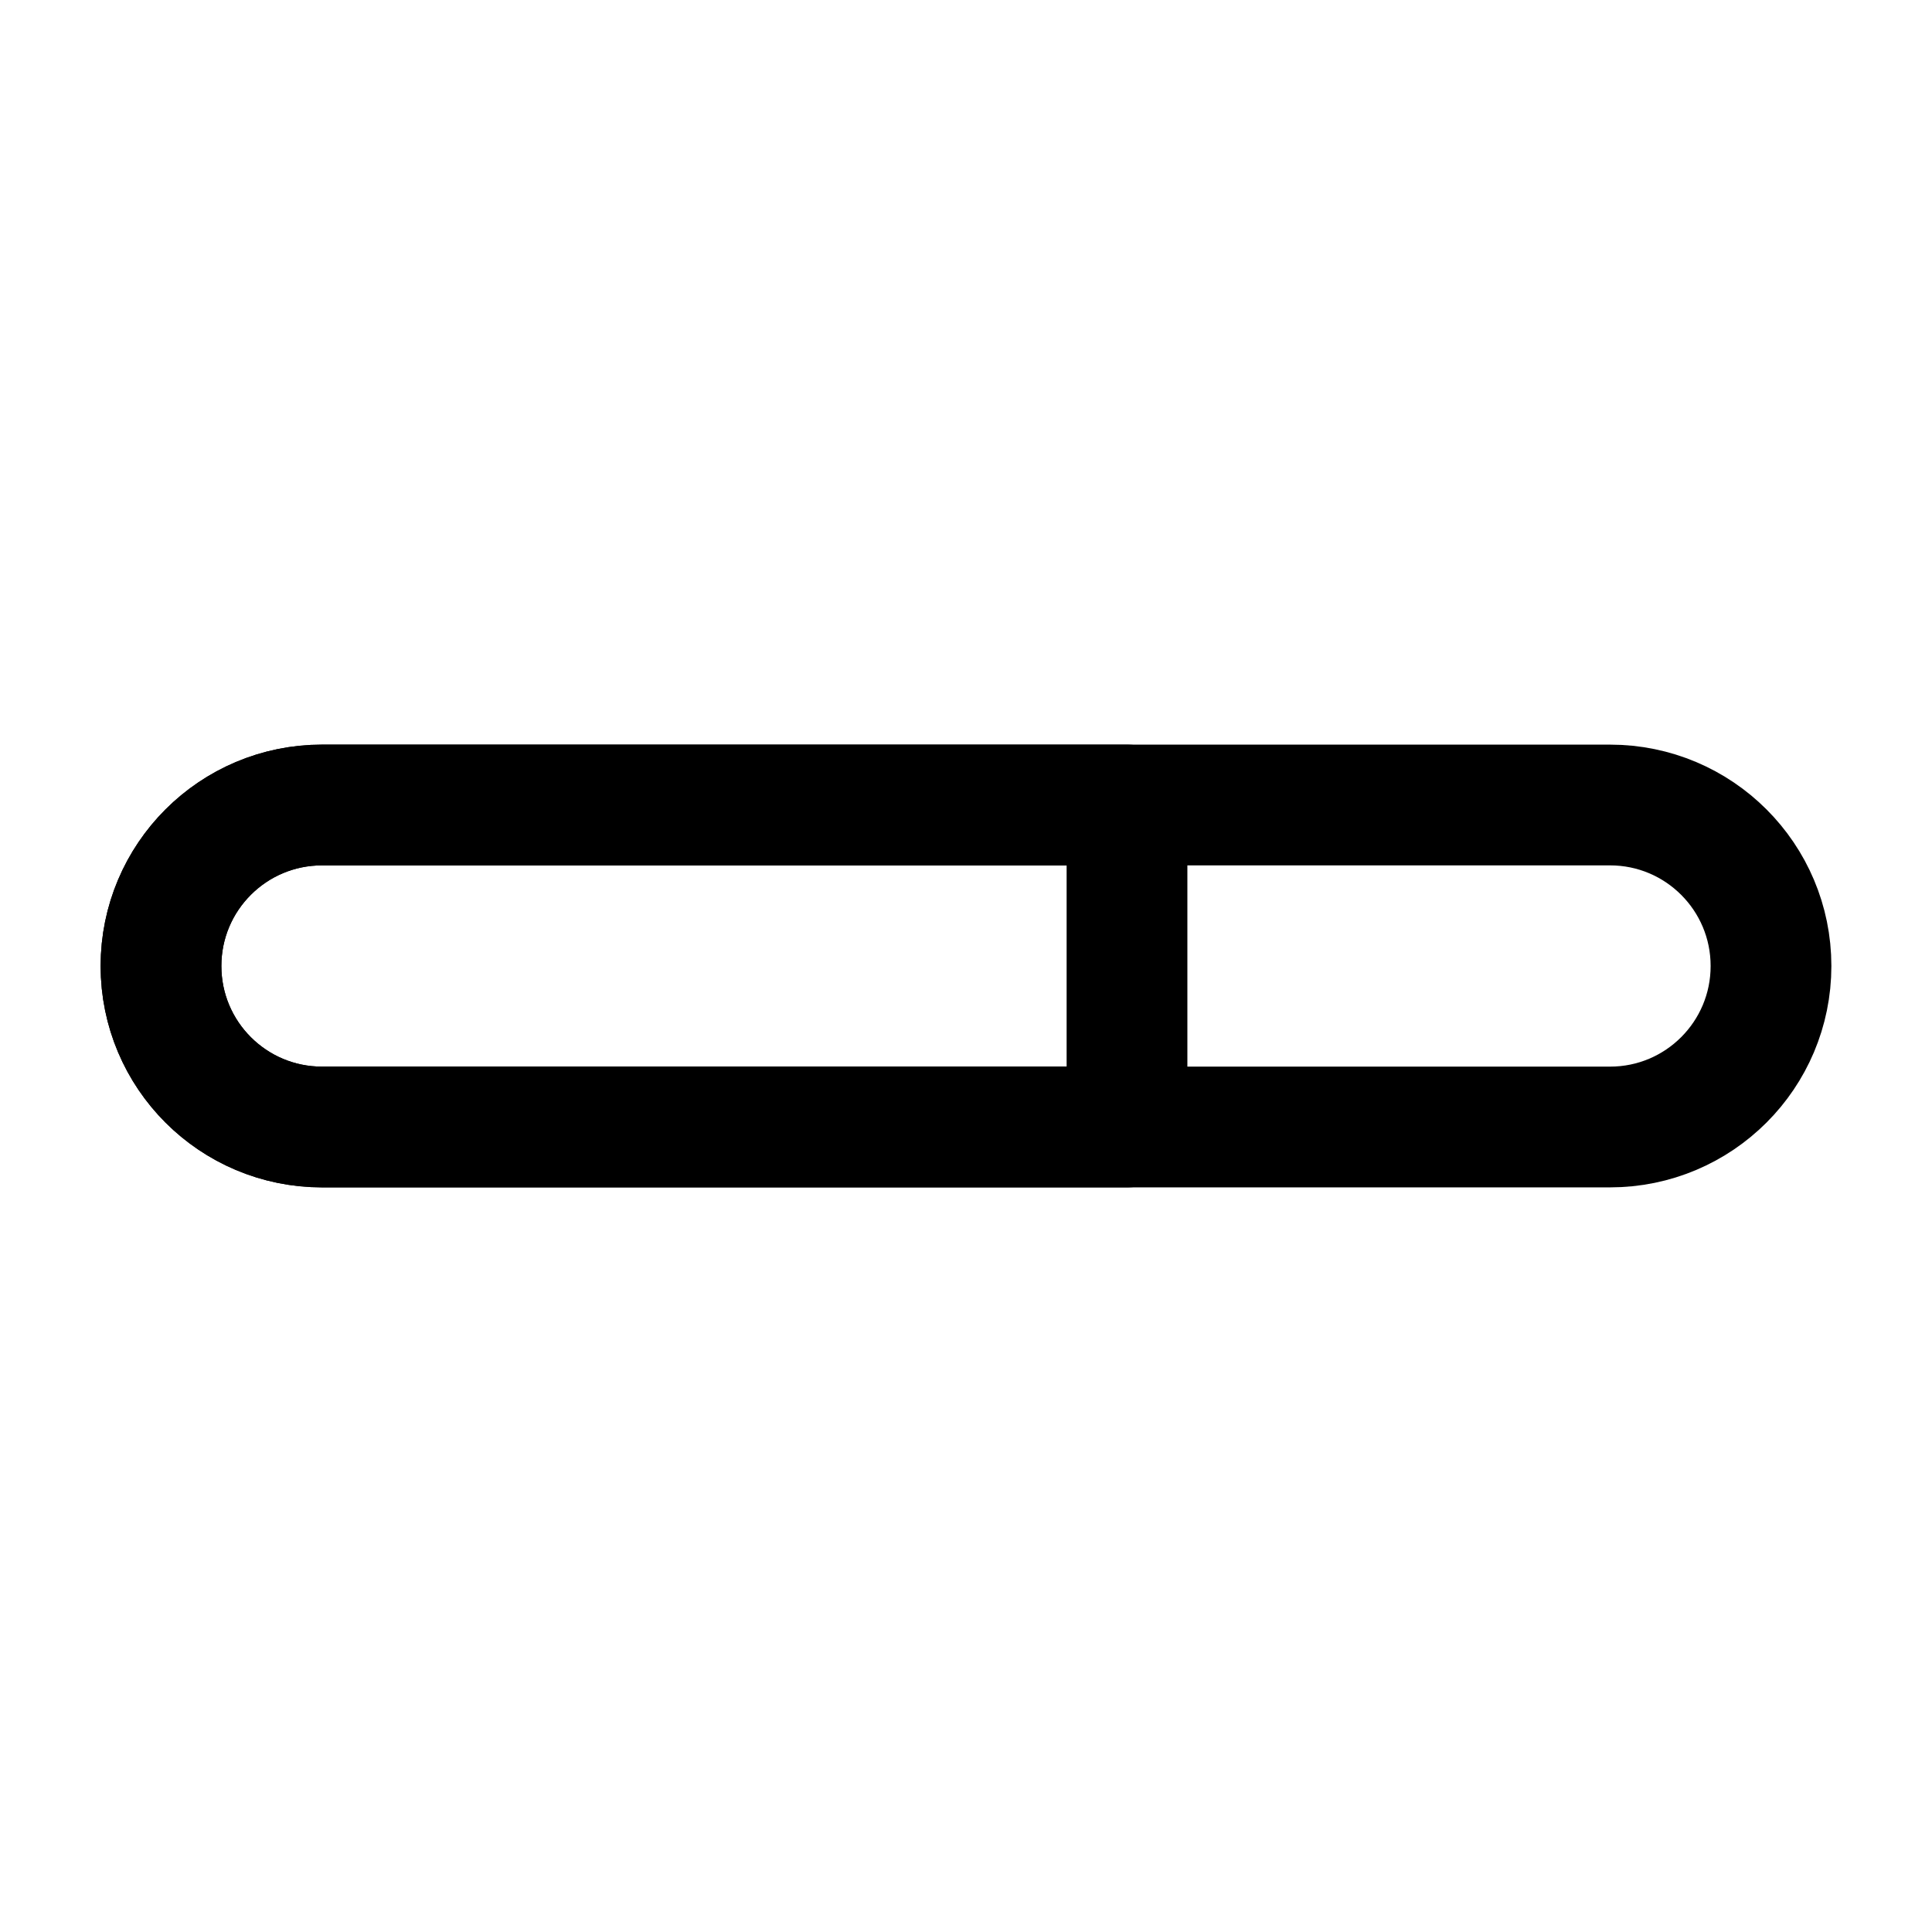 <svg width="24" height="24" viewBox="0 0 24 24" fill="none" xmlns="http://www.w3.org/2000/svg">
    <path class="pr-icon-duotone-secondary" d="M14 10H20C21.105 10 22 10.895 22 12C22 13.105 21.105 14 20 14H14V10Z"/>
    <path d="M4 10H20C21.105 10 22 10.895 22 12C22 13.105 21.105 14 20 14H4C2.895 14 2 13.105 2 12C2 10.895 2.895 10 4 10Z" stroke="currentColor" stroke-width="1.5" stroke-linecap="round" stroke-linejoin="round"/>
    <path d="M14 10V14H4C2.895 14 2 13.105 2 12C2 10.895 2.895 10 4 10H14Z" stroke="currentColor" stroke-width="1.5" stroke-linecap="round" stroke-linejoin="round"/>
</svg>
